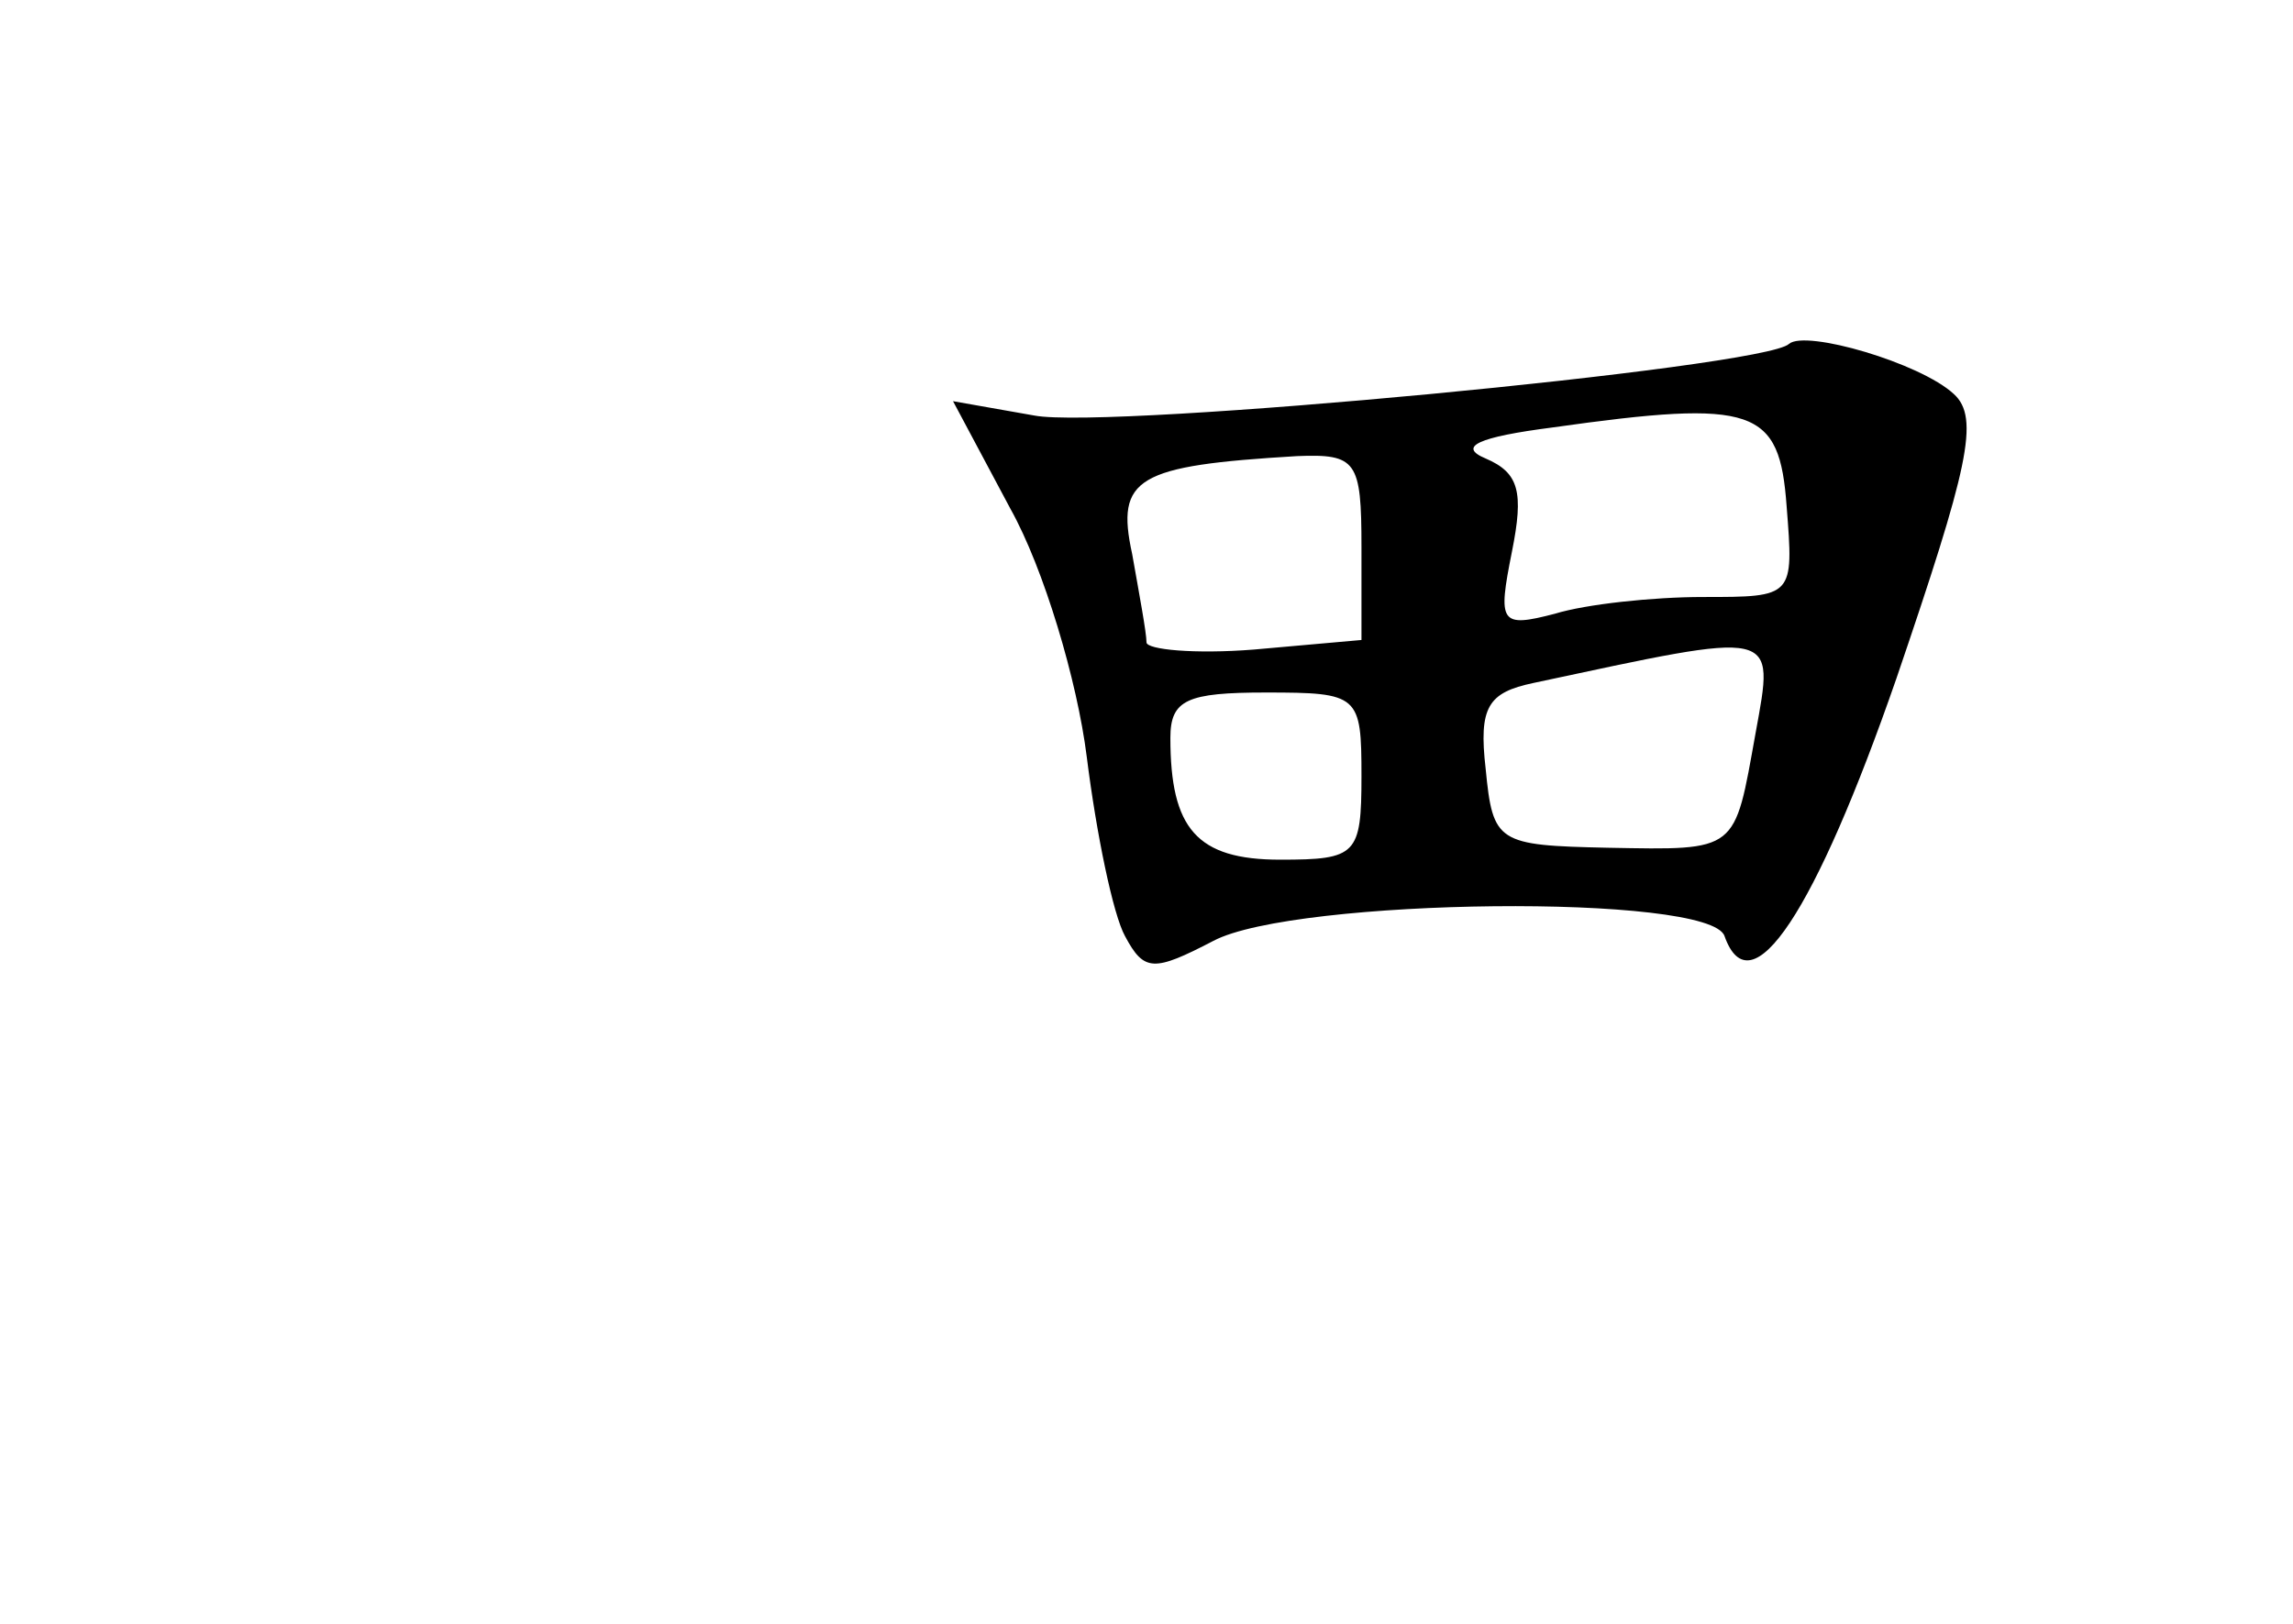 <?xml version="1.0" standalone="no"?>
<!DOCTYPE svg PUBLIC "-//W3C//DTD SVG 20010904//EN"
 "http://www.w3.org/TR/2001/REC-SVG-20010904/DTD/svg10.dtd">
<svg version="1.0" xmlns="http://www.w3.org/2000/svg"
 width="96pt" height="68pt" viewBox="0 0 96 68"
 preserveAspectRatio="xMidYMid meet">
<g transform="translate(0,68) scale(0.1,-0.1)"
fill="#000000" stroke="none">
<path d="M749 536 c-10 -10 -285 -36 -316 -30 l-34 6 24 -45 c14 -25 28 -72
32 -104 4 -32 11 -66 16 -75 8 -15 12 -15 37 -2 34 18 208 20 214 2 11 -31 38
10 72 108 30 88 35 109 24 119 -14 13 -62 27 -69 21z m-1 -68 c3 -38 3 -38
-35 -38 -21 0 -49 -3 -62 -7 -23 -6 -24 -4 -18 26 5 25 3 33 -11 39 -12 5 -3
9 28 13 85 12 95 8 98 -33z m-178 -17 l0 -39 -45 -4 c-25 -2 -45 0 -45 3 0 4
-3 20 -6 37 -7 32 2 37 69 41 25 1 27 -2 27 -38z m165 -78 c-9 -50 -7 -49 -62
-48 -46 1 -48 2 -51 33 -3 26 1 32 20 36 103 22 101 23 93 -21z m-165 -18 c0
-33 -2 -35 -34 -35 -35 0 -46 13 -46 51 0 16 7 19 40 19 39 0 40 -1 40 -35z"/>
</g>
</svg>
